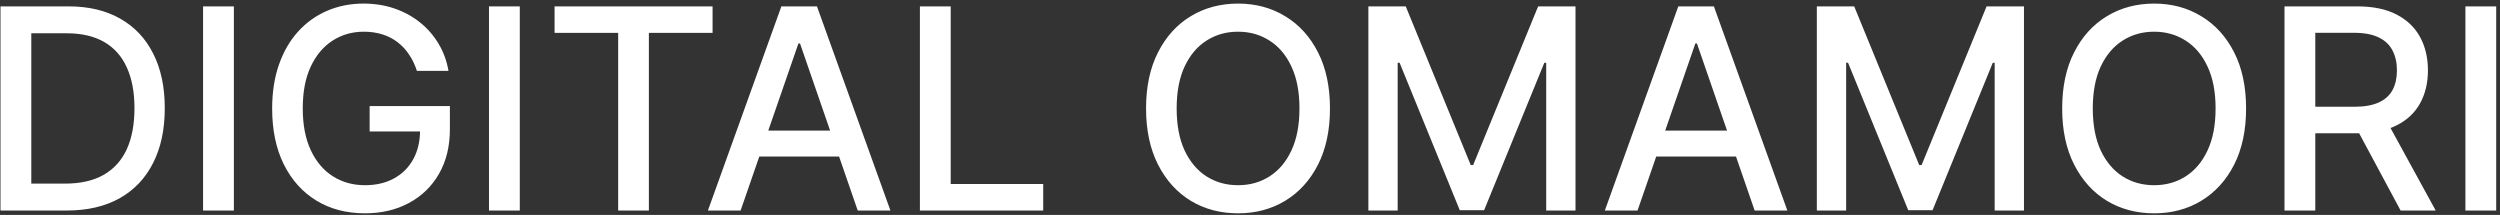 <svg width="570" height="49" viewBox="0 0 570 49" fill="none" xmlns="http://www.w3.org/2000/svg">
<rect x="0" y="0" width="570" height="49" fill="#333333" stroke="none"/>
<path d="M15.182 48H0.114V1.455H15.659C20.22 1.455 24.136 2.386 27.409 4.25C30.682 6.098 33.189 8.758 34.932 12.227C36.689 15.682 37.568 19.826 37.568 24.659C37.568 29.508 36.682 33.674 34.909 37.159C33.151 40.644 30.606 43.326 27.273 45.205C23.939 47.068 19.909 48 15.182 48ZM7.136 41.864H14.796C18.341 41.864 21.288 41.197 23.636 39.864C25.985 38.515 27.742 36.568 28.909 34.023C30.076 31.462 30.659 28.341 30.659 24.659C30.659 21.008 30.076 17.909 28.909 15.364C27.758 12.818 26.038 10.886 23.75 9.568C21.462 8.25 18.621 7.591 15.227 7.591H7.136V41.864ZM53.324 1.455V48H46.301V1.455H53.324ZM95.051 16.159C94.612 14.78 94.021 13.546 93.278 12.454C92.551 11.348 91.68 10.409 90.665 9.636C89.65 8.848 88.49 8.25 87.188 7.841C85.9 7.432 84.483 7.227 82.938 7.227C80.316 7.227 77.953 7.902 75.847 9.25C73.74 10.598 72.074 12.576 70.847 15.182C69.635 17.773 69.028 20.947 69.028 24.704C69.028 28.477 69.642 31.667 70.869 34.273C72.097 36.879 73.778 38.856 75.915 40.205C78.051 41.553 80.483 42.227 83.21 42.227C85.74 42.227 87.945 41.712 89.824 40.682C91.718 39.651 93.18 38.197 94.21 36.318C95.256 34.424 95.778 32.197 95.778 29.636L97.597 29.977H84.278V24.182H102.574V29.477C102.574 33.386 101.741 36.78 100.074 39.659C98.422 42.523 96.135 44.735 93.21 46.295C90.301 47.856 86.968 48.636 83.21 48.636C78.998 48.636 75.301 47.667 72.119 45.727C68.953 43.788 66.483 41.038 64.71 37.477C62.938 33.901 62.051 29.659 62.051 24.75C62.051 21.038 62.566 17.704 63.597 14.75C64.627 11.796 66.074 9.288 67.938 7.227C69.816 5.152 72.021 3.568 74.551 2.477C77.097 1.371 79.877 0.818 82.892 0.818C85.407 0.818 87.748 1.189 89.915 1.932C92.097 2.674 94.036 3.727 95.733 5.091C97.445 6.455 98.862 8.076 99.983 9.955C101.104 11.818 101.862 13.886 102.256 16.159H95.051ZM118.511 1.455V48H111.489V1.455H118.511ZM126.443 7.5V1.455H162.466V7.5H147.943V48H140.943V7.5H126.443ZM168.858 48H161.403L178.153 1.455H186.267L203.017 48H195.562L182.403 9.909H182.04L168.858 48ZM170.108 29.773H194.29V35.682H170.108V29.773ZM209.739 48V1.455H216.761V41.955H237.852V48H209.739ZM303.233 24.727C303.233 29.697 302.324 33.97 300.506 37.545C298.688 41.106 296.195 43.849 293.028 45.773C289.877 47.682 286.294 48.636 282.278 48.636C278.248 48.636 274.65 47.682 271.483 45.773C268.331 43.849 265.847 41.099 264.028 37.523C262.21 33.947 261.301 29.682 261.301 24.727C261.301 19.758 262.21 15.492 264.028 11.932C265.847 8.356 268.331 5.614 271.483 3.705C274.65 1.78 278.248 0.818 282.278 0.818C286.294 0.818 289.877 1.78 293.028 3.705C296.195 5.614 298.688 8.356 300.506 11.932C302.324 15.492 303.233 19.758 303.233 24.727ZM296.278 24.727C296.278 20.939 295.665 17.75 294.438 15.159C293.225 12.553 291.559 10.583 289.438 9.25C287.331 7.902 284.945 7.227 282.278 7.227C279.597 7.227 277.203 7.902 275.097 9.25C272.991 10.583 271.324 12.553 270.097 15.159C268.884 17.75 268.278 20.939 268.278 24.727C268.278 28.515 268.884 31.712 270.097 34.318C271.324 36.909 272.991 38.879 275.097 40.227C277.203 41.561 279.597 42.227 282.278 42.227C284.945 42.227 287.331 41.561 289.438 40.227C291.559 38.879 293.225 36.909 294.438 34.318C295.665 31.712 296.278 28.515 296.278 24.727ZM311.989 1.455H320.511L335.33 37.636H335.875L350.693 1.455H359.216V48H352.534V14.318H352.102L338.375 47.932H332.83L319.102 14.296H318.67V48H311.989V1.455ZM373.358 48H365.903L382.653 1.455H390.767L407.517 48H400.062L386.903 9.909H386.54L373.358 48ZM374.608 29.773H398.79V35.682H374.608V29.773ZM414.239 1.455H422.761L437.58 37.636H438.125L452.943 1.455H461.466V48H454.784V14.318H454.352L440.625 47.932H435.08L421.352 14.296H420.92V48H414.239V1.455ZM512.108 24.727C512.108 29.697 511.199 33.97 509.381 37.545C507.563 41.106 505.07 43.849 501.903 45.773C498.752 47.682 495.169 48.636 491.153 48.636C487.123 48.636 483.525 47.682 480.358 45.773C477.206 43.849 474.722 41.099 472.903 37.523C471.085 33.947 470.176 29.682 470.176 24.727C470.176 19.758 471.085 15.492 472.903 11.932C474.722 8.356 477.206 5.614 480.358 3.705C483.525 1.78 487.123 0.818 491.153 0.818C495.169 0.818 498.752 1.78 501.903 3.705C505.07 5.614 507.563 8.356 509.381 11.932C511.199 15.492 512.108 19.758 512.108 24.727ZM505.153 24.727C505.153 20.939 504.54 17.75 503.312 15.159C502.1 12.553 500.434 10.583 498.312 9.25C496.206 7.902 493.82 7.227 491.153 7.227C488.472 7.227 486.078 7.902 483.972 9.25C481.866 10.583 480.199 12.553 478.972 15.159C477.759 17.75 477.153 20.939 477.153 24.727C477.153 28.515 477.759 31.712 478.972 34.318C480.199 36.909 481.866 38.879 483.972 40.227C486.078 41.561 488.472 42.227 491.153 42.227C493.82 42.227 496.206 41.561 498.312 40.227C500.434 38.879 502.1 36.909 503.312 34.318C504.54 31.712 505.153 28.515 505.153 24.727ZM520.864 48V1.455H537.455C541.061 1.455 544.053 2.076 546.432 3.318C548.826 4.561 550.614 6.28 551.795 8.477C552.977 10.659 553.568 13.182 553.568 16.046C553.568 18.894 552.97 21.401 551.773 23.568C550.591 25.72 548.803 27.394 546.409 28.591C544.03 29.788 541.038 30.386 537.432 30.386H524.864V24.341H536.795C539.068 24.341 540.917 24.015 542.341 23.364C543.78 22.712 544.833 21.765 545.5 20.523C546.167 19.28 546.5 17.788 546.5 16.046C546.5 14.288 546.159 12.765 545.477 11.477C544.811 10.189 543.758 9.205 542.318 8.523C540.894 7.826 539.023 7.477 536.705 7.477H527.886V48H520.864ZM543.841 27L555.341 48H547.341L536.068 27H543.841ZM569.136 1.455V48H562.114V1.455H569.136Z" fill="white"/>
</svg>
